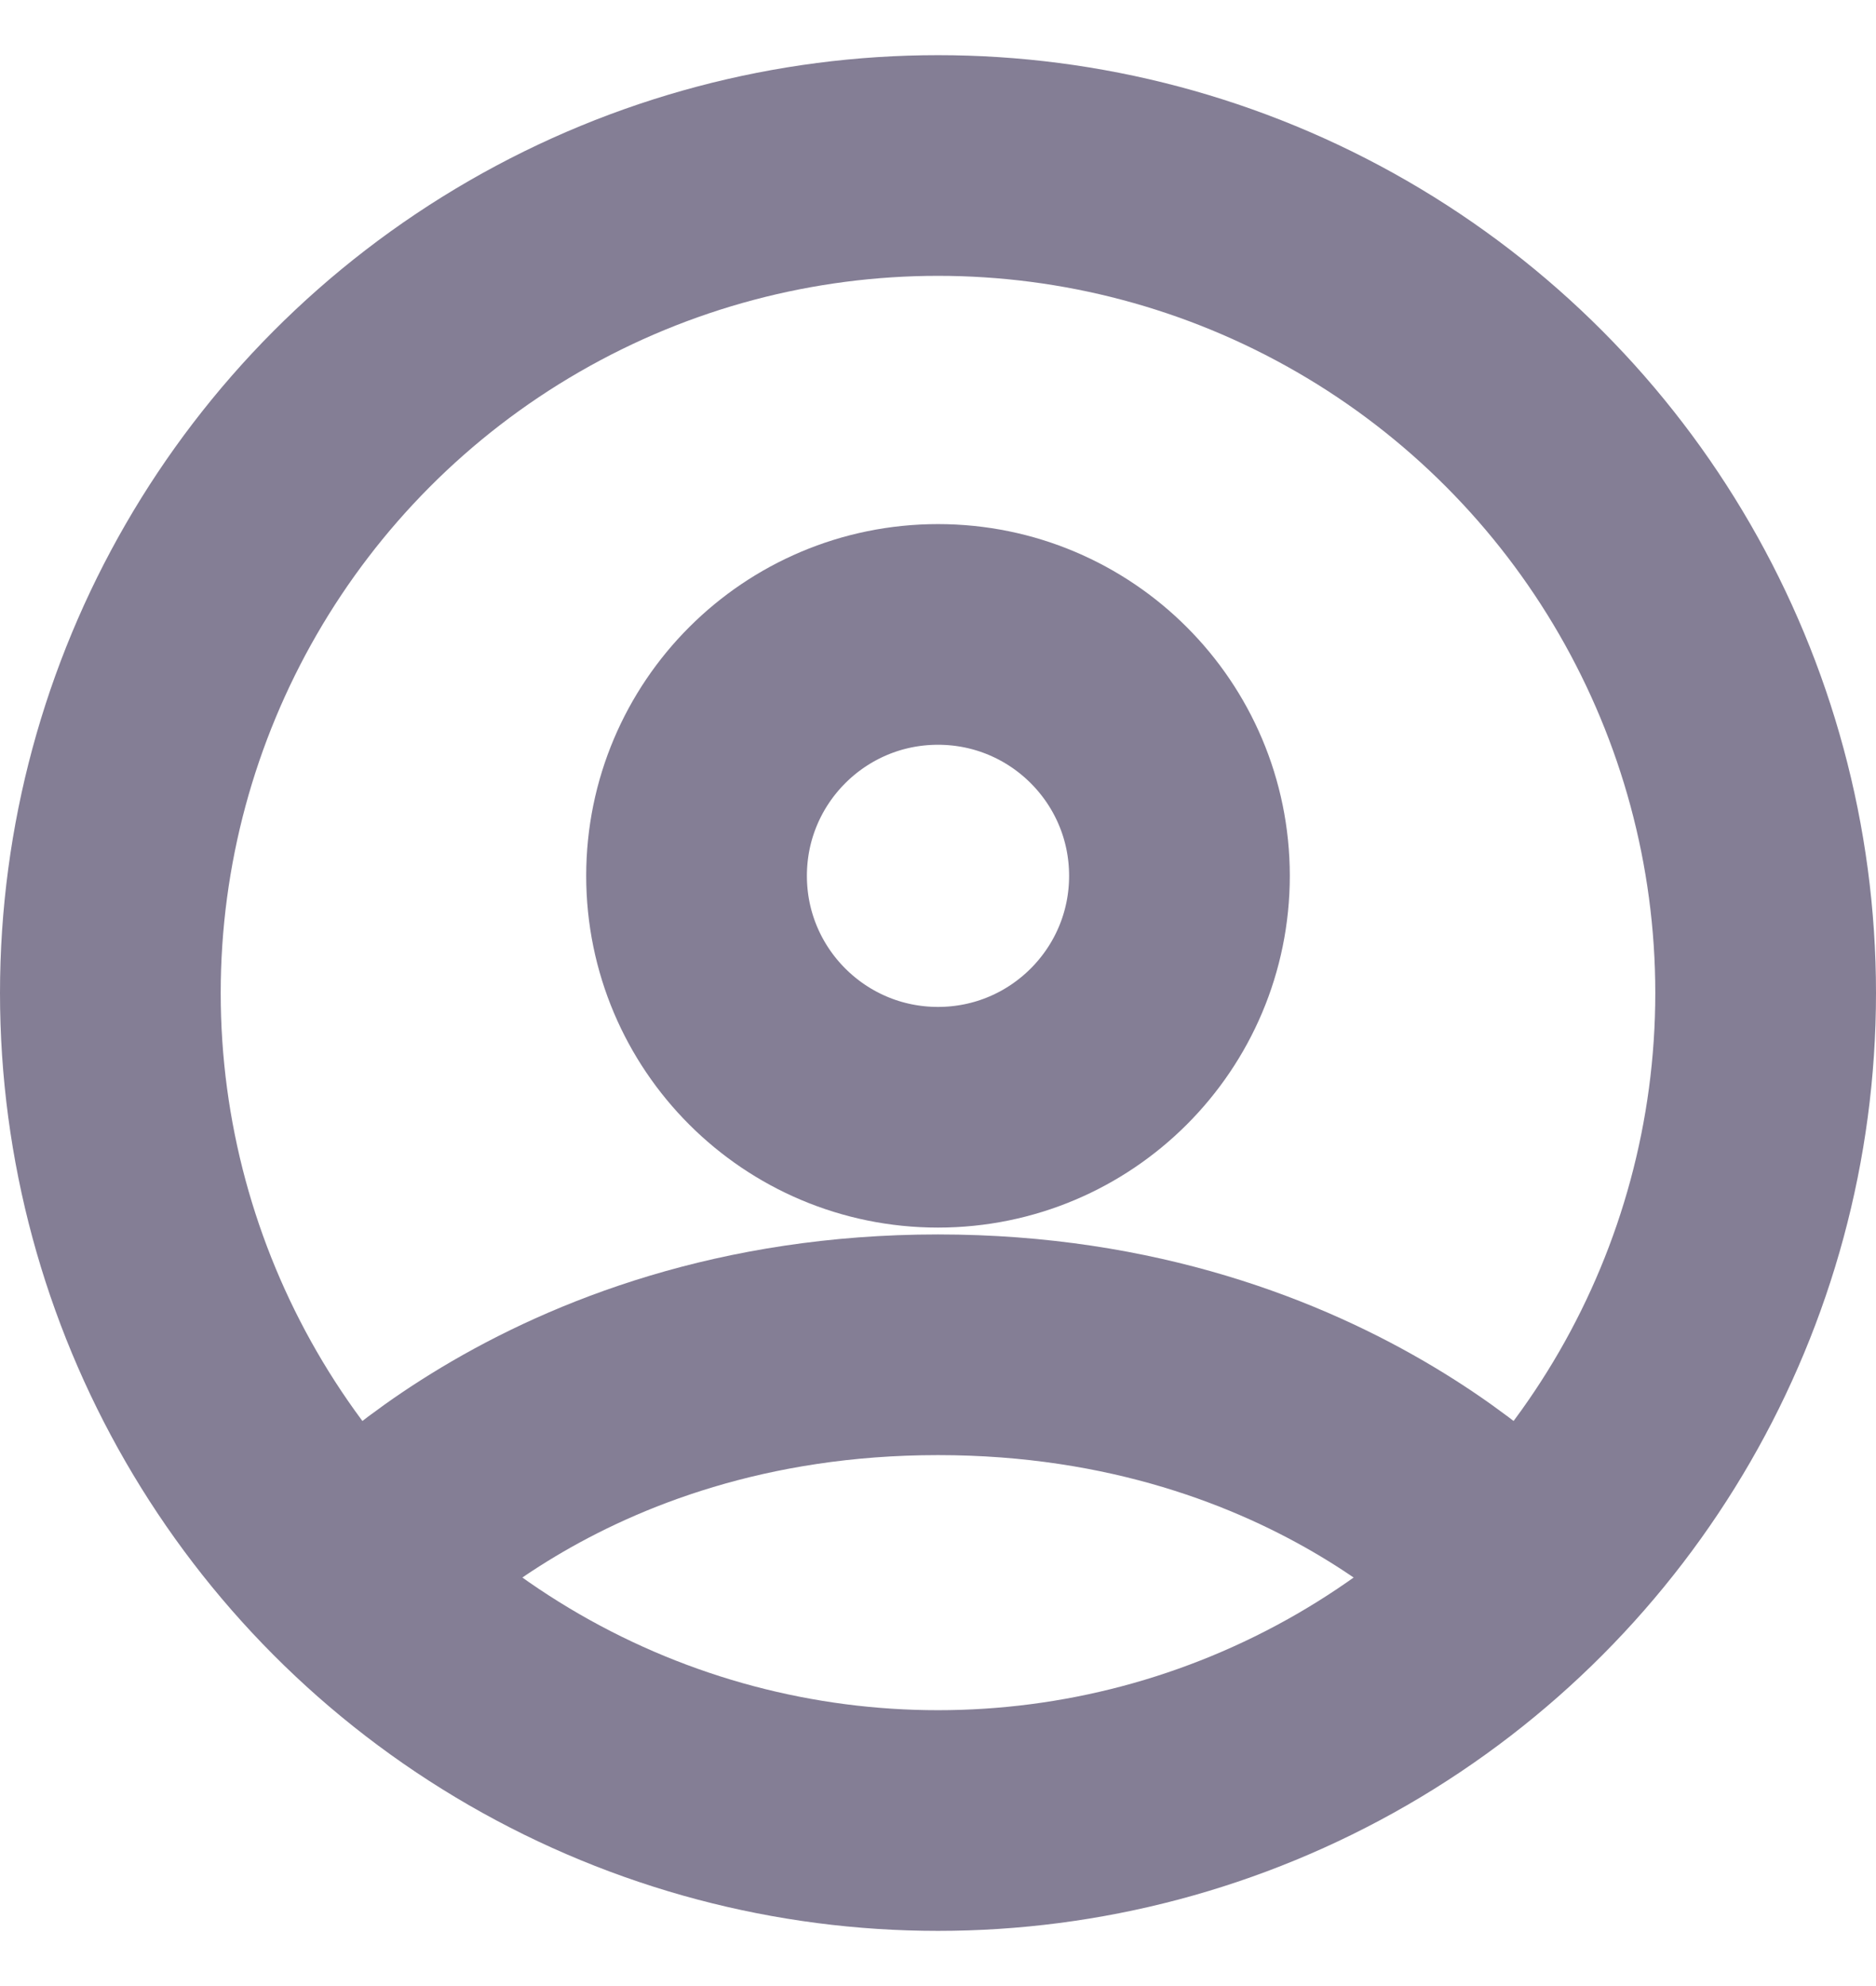 <svg width="17" height="18" viewBox="0 0 17 18" fill="none" xmlns="http://www.w3.org/2000/svg">
<circle cx="8.5" cy="9" r="7.5" stroke="#847E95" stroke-width="2"/>
<circle cx="8.5" cy="7.938" r="2.188" stroke="#847E95" stroke-width="2"/>
<path d="M3.188 14.312C3.188 14.312 4.958 12.188 8.5 12.188C12.042 12.188 13.812 14.312 13.812 14.312" stroke="#847E95" stroke-width="2"/>
</svg>
